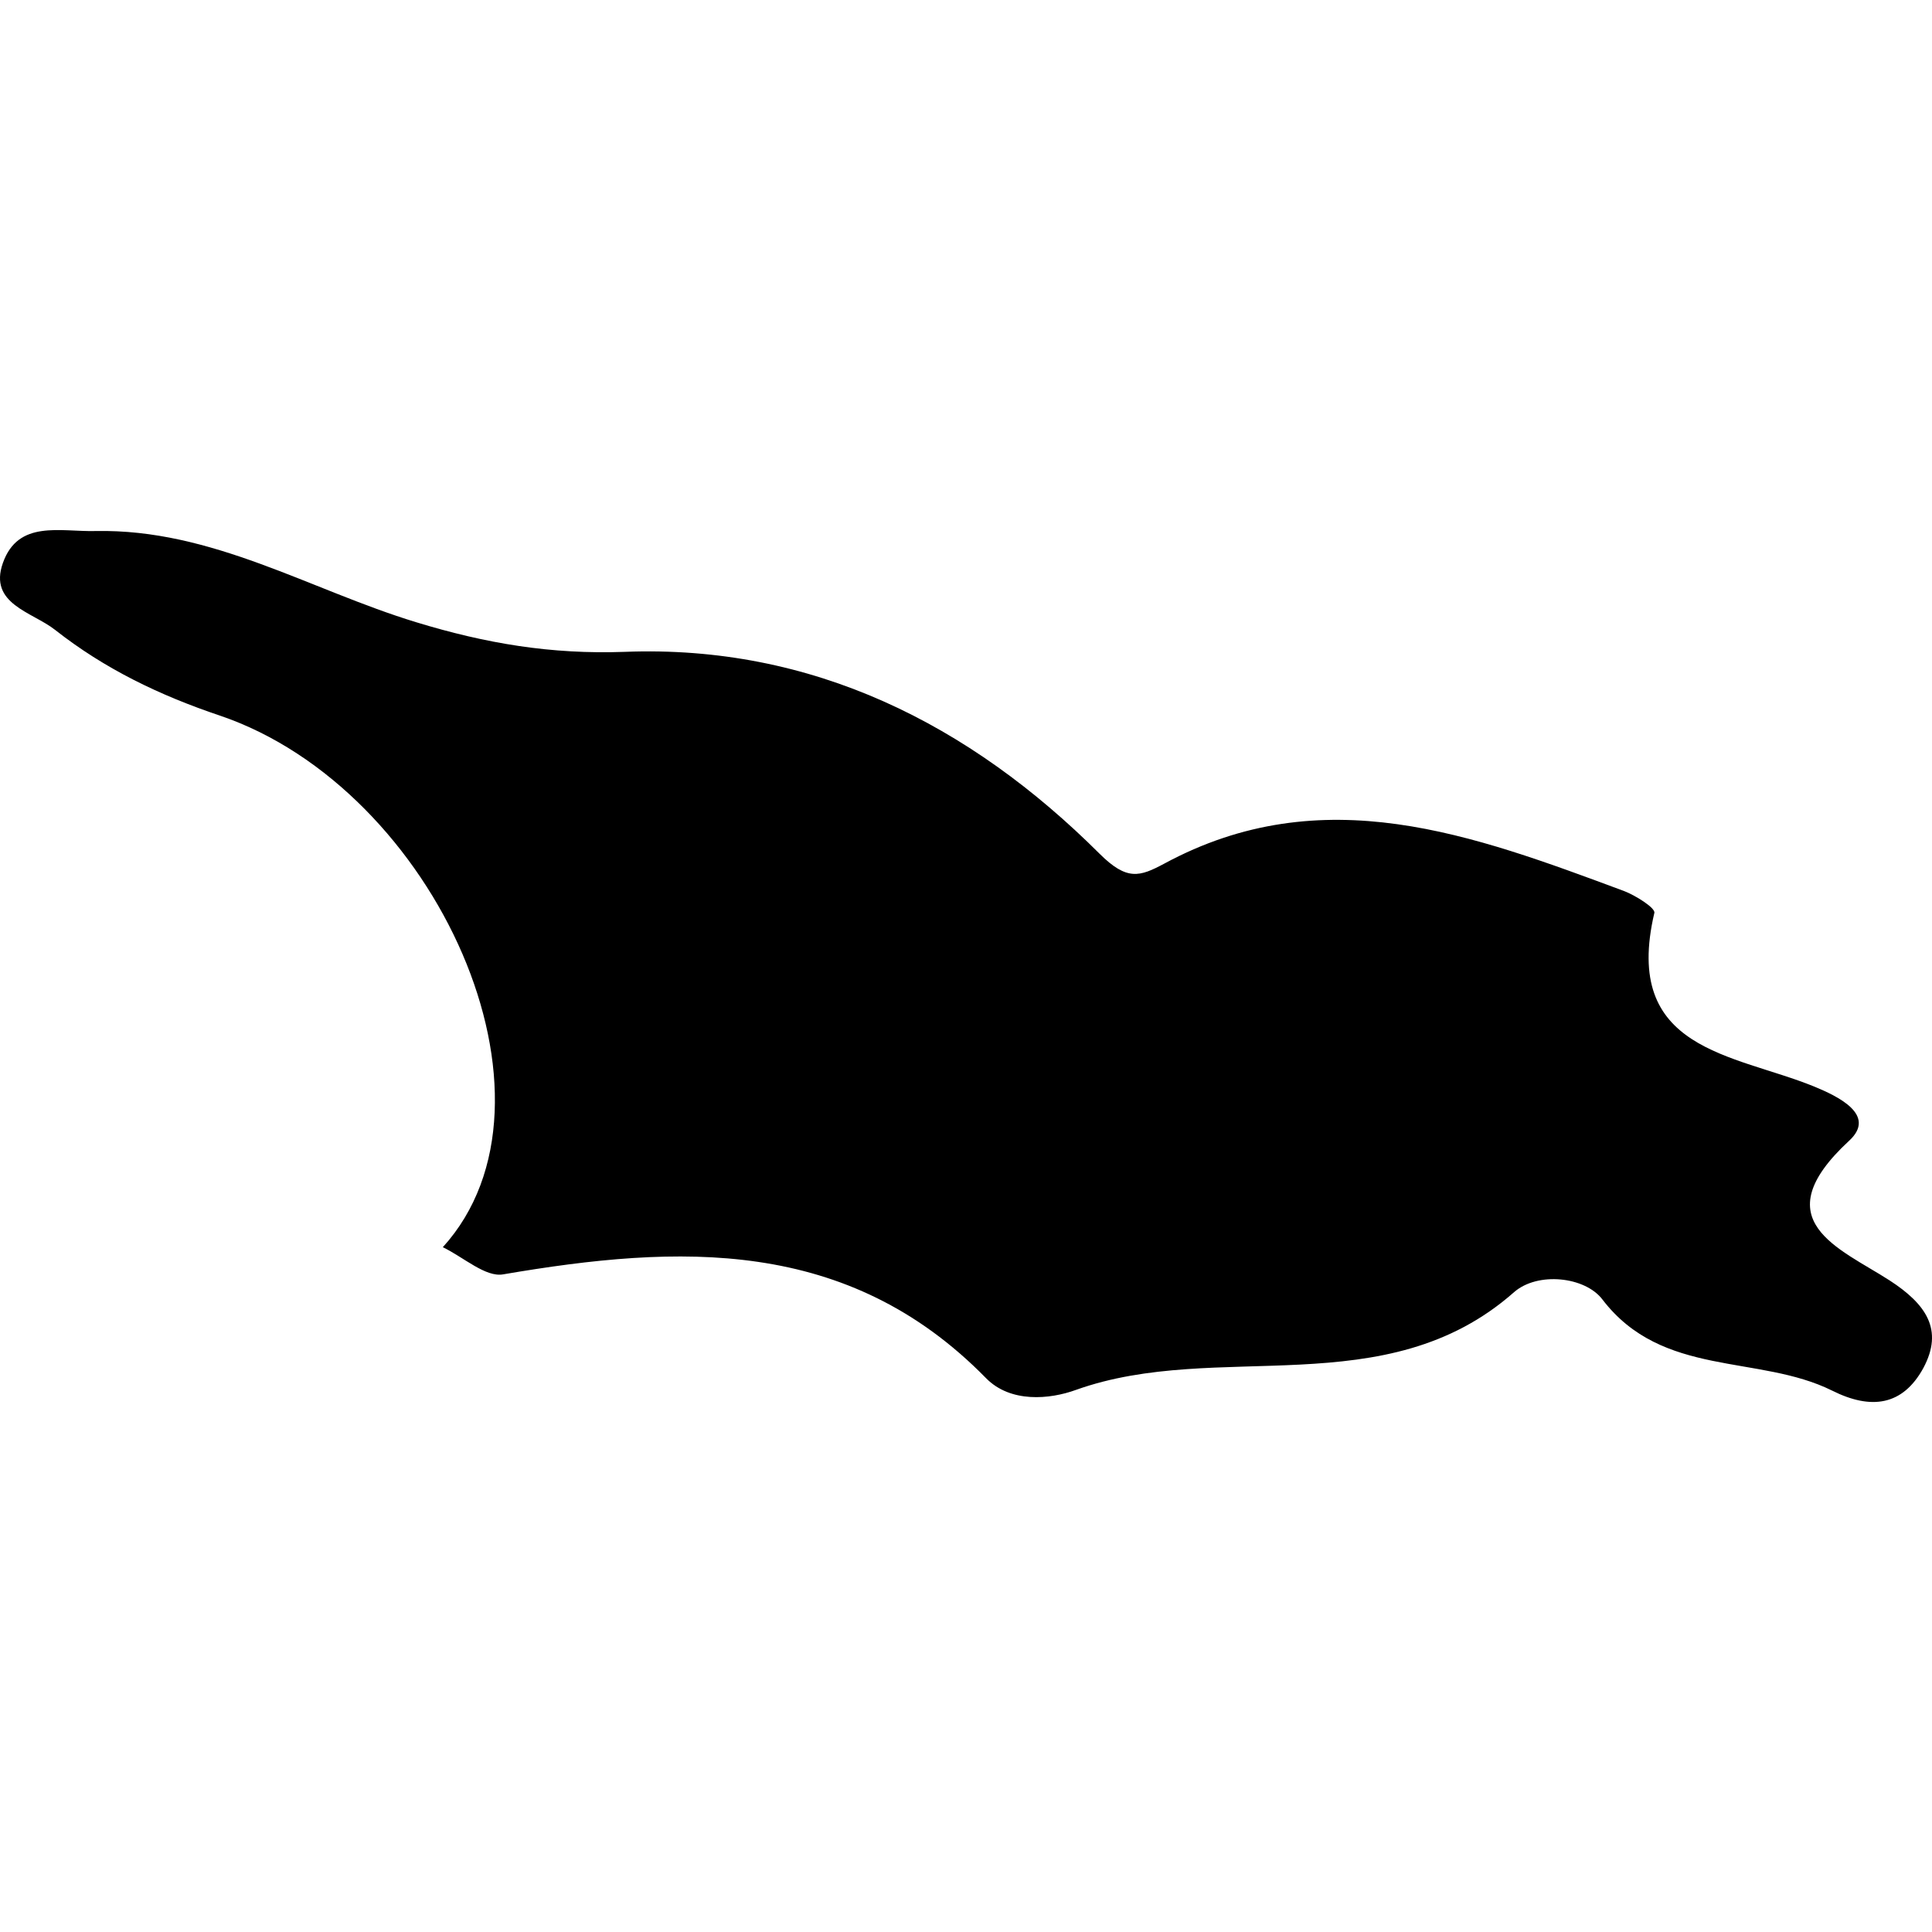 <?xml version="1.0" encoding="iso-8859-1"?>
<!-- Generator: Adobe Illustrator 16.0.0, SVG Export Plug-In . SVG Version: 6.00 Build 0)  -->
<!DOCTYPE svg PUBLIC "-//W3C//DTD SVG 1.1//EN" "http://www.w3.org/Graphics/SVG/1.1/DTD/svg11.dtd">
<svg version="1.1" id="Capa_1" xmlns="http://www.w3.org/2000/svg" xmlns:xlink="http://www.w3.org/1999/xlink" x="0px" y="0px"
	 width="21.989px" height="21.99px" viewBox="0 0 21.989 21.99" style="enable-background:new 0 0 21.989 21.99;"
	 xml:space="preserve">
<g>
	<path  d="M5.727,14.504c1.996-0.341,3.918-0.43,5.496,1.182c0.278,0.283,0.724,0.242,1.023,0.133
		c1.617-0.578,3.522,0.181,4.987-1.113c0.268-0.234,0.807-0.177,1.005,0.084c0.682,0.892,1.777,0.622,2.614,1.037
		c0.445,0.223,0.803,0.171,1.037-0.254c0.238-0.441,0.028-0.733-0.381-0.999c-0.571-0.369-1.448-0.678-0.464-1.589
		c0.324-0.296-0.132-0.51-0.397-0.619c-0.918-0.374-2.187-0.406-1.818-1.976c0.014-0.055-0.213-0.199-0.348-0.25
		c-1.711-0.635-3.425-1.288-5.233-0.309c-0.276,0.147-0.421,0.196-0.732-0.113c-1.479-1.476-3.271-2.382-5.407-2.299
		C6.272,7.449,5.529,7.324,4.734,7.081C3.529,6.714,2.412,6.017,1.088,6.044c-0.403,0.01-0.88-0.13-1.055,0.363
		c-0.166,0.468,0.334,0.557,0.594,0.762C1.19,7.612,1.816,7.914,2.507,8.146c2.454,0.836,4.051,4.376,2.533,6.049
		C5.278,14.31,5.527,14.54,5.727,14.504z"/>
</g>
<g>
</g>
<g>
</g>
<g>
</g>
<g>
</g>
<g>
</g>
<g>
</g>
<g>
</g>
<g>
</g>
<g>
</g>
<g>
</g>
<g>
</g>
<g>
</g>
<g>
</g>
<g>
</g>
<g>
</g>
</svg>
